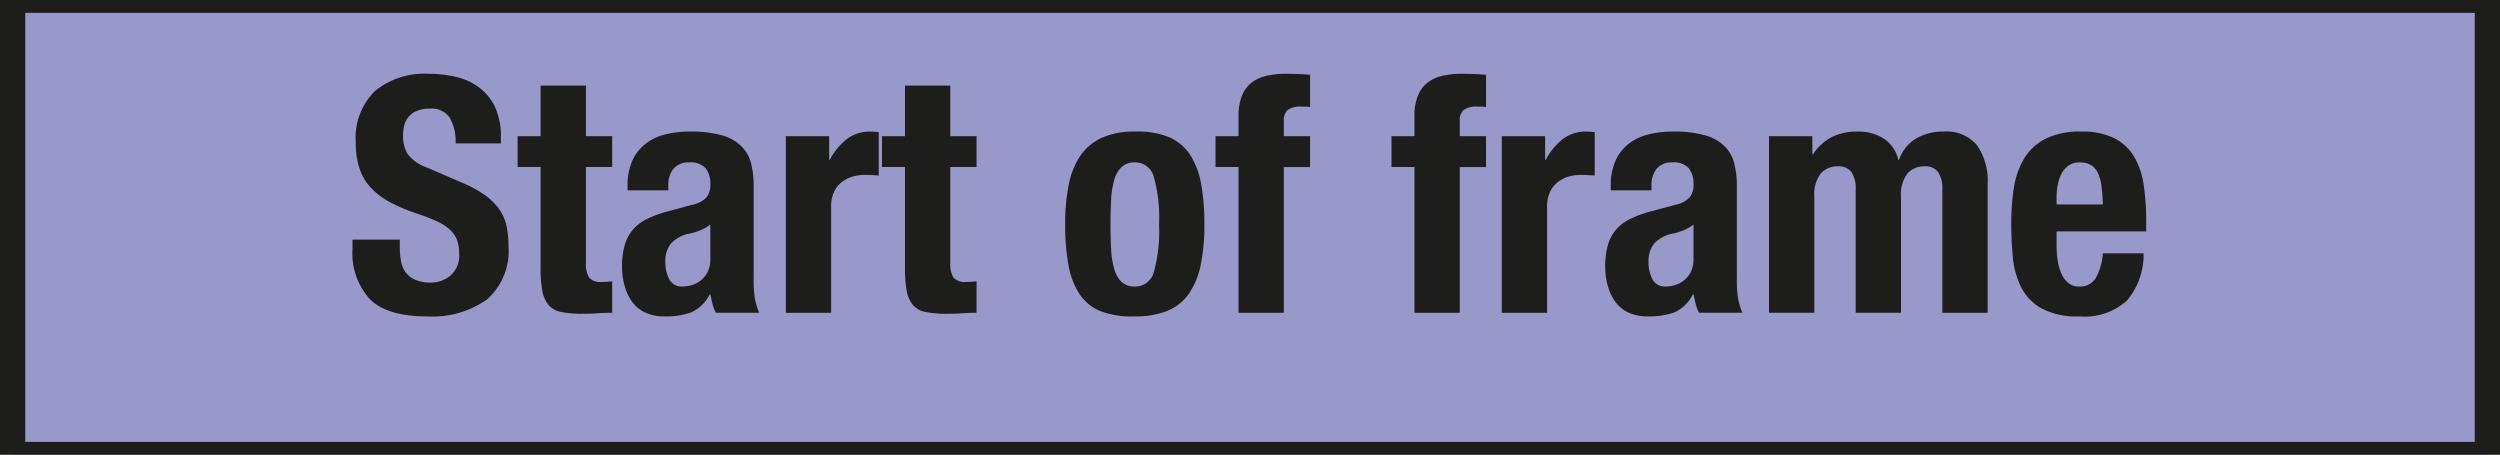 <svg xmlns="http://www.w3.org/2000/svg" width="198" height="36" viewBox="0 0 198 36">
  <defs>
    <style>
      .cls-1 {
        fill: #9898cb;
      }

      .cls-2 {
        fill: #1d1d1b;
      }
    </style>
  </defs>
  <g id="Слой_2" data-name="Слой 2">
    <g>
      <rect class="cls-1" x="1" width="196" height="36"/>
      <path class="cls-2" d="M196,1V35H2V1H196m2-2H0V37H198V-1Z"/>
    </g>
    <path class="cls-2" d="M196,37V197H2V37H196m2-2H0V199H198V35Z"/>
    <path class="cls-2" d="M195.999-88V-1h-194V-88h194m2-2h-198V1h198V-90Z"/>
    <g>
      <path class="cls-2" d="M31.662,19.521a6.2,6.2,0,0,0,.104,1.184,2.059,2.059,0,0,0,.39.896,1.913,1.913,0,0,0,.767.572,3.054,3.054,0,0,0,1.209.208,2.391,2.391,0,0,0,1.547-.56,2.094,2.094,0,0,0,.689-1.729,3.11,3.11,0,0,0-.169-1.079,2.138,2.138,0,0,0-.559-.819,4.003,4.003,0,0,0-1.027-.663,14.985,14.985,0,0,0-1.573-.61,13.482,13.482,0,0,1-2.158-.91,5.793,5.793,0,0,1-1.521-1.157,4.128,4.128,0,0,1-.897-1.534,6.448,6.448,0,0,1-.286-2.015,5.194,5.194,0,0,1,1.534-4.108,6.153,6.153,0,0,1,4.212-1.352,9.122,9.122,0,0,1,2.301.273,4.821,4.821,0,0,1,1.82.884,4.139,4.139,0,0,1,1.196,1.56,5.494,5.494,0,0,1,.429,2.275v.52H36.082a3.727,3.727,0,0,0-.468-2.041,1.723,1.723,0,0,0-1.56-.715,2.621,2.621,0,0,0-1.04.182,1.76,1.76,0,0,0-.663.481,1.648,1.648,0,0,0-.338.689,3.51,3.51,0,0,0-.091.806,2.684,2.684,0,0,0,.364,1.443,3.264,3.264,0,0,0,1.56,1.078l2.886,1.248a8.88,8.88,0,0,1,1.742.976,4.766,4.766,0,0,1,1.079,1.092,3.64,3.64,0,0,1,.559,1.287,7.204,7.204,0,0,1,.156,1.56,5.111,5.111,0,0,1-1.703,4.277,7.503,7.503,0,0,1-4.745,1.339q-3.173,0-4.537-1.378a5.379,5.379,0,0,1-1.365-3.952v-.754h3.744Z"/>
      <path class="cls-2" d="M46.404,6.78v4.005H48.484v2.443H46.404v7.566a2.121,2.121,0,0,0,.247,1.183,1.195,1.195,0,0,0,1.027.352c.139,0,.277-.005.416-.014.139-.008.269-.021.39-.039v2.496q-.598,0-1.157.039-.559.04-1.183.039a8.363,8.363,0,0,1-1.703-.143,1.731,1.731,0,0,1-1.014-.572,2.463,2.463,0,0,1-.481-1.131,9.952,9.952,0,0,1-.13-1.769V13.229H40.996V10.785h1.82V6.78Z"/>
      <path class="cls-2" d="M49.706,14.736a4.736,4.736,0,0,1,.39-2.041,3.56,3.56,0,0,1,1.053-1.325,4.174,4.174,0,0,1,1.56-.729,8.014,8.014,0,0,1,1.911-.221,8.869,8.869,0,0,1,2.6.312,3.546,3.546,0,0,1,1.534.885,2.959,2.959,0,0,1,.741,1.364,7.247,7.247,0,0,1,.195,1.729v7.357a9.851,9.851,0,0,0,.091,1.534,5.316,5.316,0,0,0,.351,1.17H56.7a2.936,2.936,0,0,1-.273-.715q-.092-.376-.169-.741h-.052a3.042,3.042,0,0,1-1.443,1.417,5.82,5.82,0,0,1-2.119.325,3.516,3.516,0,0,1-1.586-.325,2.683,2.683,0,0,1-1.04-.896,4.023,4.023,0,0,1-.572-1.287,5.716,5.716,0,0,1-.182-1.417,6.126,6.126,0,0,1,.208-1.703A3.281,3.281,0,0,1,50.109,18.208a3.478,3.478,0,0,1,1.092-.846,8.708,8.708,0,0,1,1.599-.598l2.028-.546a2.166,2.166,0,0,0,1.118-.572,1.595,1.595,0,0,0,.312-1.065,1.925,1.925,0,0,0-.377-1.262,1.591,1.591,0,0,0-1.287-.455,1.539,1.539,0,0,0-1.248.494,1.993,1.993,0,0,0-.416,1.326v.39H49.706Zm5.772,3.497a4.96,4.96,0,0,1-.754.247,2.758,2.758,0,0,0-1.56.78,2.203,2.203,0,0,0-.468,1.482,2.841,2.841,0,0,0,.312,1.378,1.09,1.09,0,0,0,1.04.571,2.651,2.651,0,0,0,.754-.116,2.101,2.101,0,0,0,.715-.378,1.987,1.987,0,0,0,.533-.676,2.188,2.188,0,0,0,.208-.987V17.778A3.195,3.195,0,0,1,55.478,18.233Z"/>
      <path class="cls-2" d="M65.67,10.785v1.871h.052a5.098,5.098,0,0,1,1.326-1.625,2.99,2.99,0,0,1,1.898-.61c.104,0,.212.004.325.013.112.009.221.022.325.039V13.904q-.286-.025-.559-.039c-.182-.008-.369-.013-.559-.013a3.513,3.513,0,0,0-.936.13,2.502,2.502,0,0,0-.858.43,2.141,2.141,0,0,0-.624.779,2.689,2.689,0,0,0-.234,1.184v8.397H62.237V10.785Z"/>
      <path class="cls-2" d="M75.263,6.78v4.005h2.08v2.443H75.263v7.566a2.121,2.121,0,0,0,.247,1.183,1.195,1.195,0,0,0,1.027.352c.139,0,.277-.005.416-.014.139-.008.269-.021.39-.039v2.496q-.598,0-1.157.039-.559.04-1.183.039a8.363,8.363,0,0,1-1.703-.143,1.731,1.731,0,0,1-1.014-.572,2.463,2.463,0,0,1-.481-1.131,9.951,9.951,0,0,1-.13-1.769V13.229H69.855V10.785h1.82V6.78Z"/>
      <path class="cls-2" d="M84.649,14.606a6.105,6.105,0,0,1,.936-2.301,4.158,4.158,0,0,1,1.703-1.404,6.218,6.218,0,0,1,2.587-.48,6.583,6.583,0,0,1,2.678.429,3.763,3.763,0,0,1,1.69,1.391,6.215,6.215,0,0,1,.884,2.314,17.623,17.623,0,0,1,.26,3.224,15.712,15.712,0,0,1-.286,3.173,6.114,6.114,0,0,1-.936,2.301A3.877,3.877,0,0,1,92.462,24.617a6.707,6.707,0,0,1-2.587.441,6.91,6.91,0,0,1-2.678-.403A3.614,3.614,0,0,1,85.507,23.304a6.09,6.09,0,0,1-.884-2.314,17.622,17.622,0,0,1-.26-3.211A15.709,15.709,0,0,1,84.649,14.606Zm3.354,5.148a6.786,6.786,0,0,0,.247,1.56,2.228,2.228,0,0,0,.585,1.015,1.464,1.464,0,0,0,1.04.363,1.52,1.52,0,0,0,1.508-1.144,12.139,12.139,0,0,0,.416-3.771,12.136,12.136,0,0,0-.416-3.77,1.521,1.521,0,0,0-1.508-1.145,1.465,1.465,0,0,0-1.04.364,2.228,2.228,0,0,0-.585,1.015,6.787,6.787,0,0,0-.247,1.56q-.053.91-.052,1.976Q87.951,18.845,88.003,19.755Z"/>
      <path class="cls-2" d="M96.271,13.229V10.785h1.82V9.198a4.28,4.28,0,0,1,.26-1.586,2.512,2.512,0,0,1,.741-1.04,2.949,2.949,0,0,1,1.183-.559,6.689,6.689,0,0,1,1.56-.169q.961,0,1.924.078V8.471a2.026,2.026,0,0,0-.364-.026h-.338a1.68,1.68,0,0,0-1.066.261,1.057,1.057,0,0,0-.312.857v1.223h2.08v2.443h-2.08V24.772H98.091V13.229Z"/>
      <path class="cls-2" d="M110.206,13.229V10.785h1.82V9.198a4.28,4.28,0,0,1,.26-1.586,2.512,2.512,0,0,1,.741-1.04,2.949,2.949,0,0,1,1.183-.559,6.689,6.689,0,0,1,1.56-.169q.961,0,1.924.078V8.471a2.026,2.026,0,0,0-.364-.026h-.338a1.68,1.68,0,0,0-1.066.261,1.057,1.057,0,0,0-.312.857v1.223h2.08v2.443h-2.08V24.772h-3.588V13.229Z"/>
      <path class="cls-2" d="M122.374,10.785v1.871h.052a5.098,5.098,0,0,1,1.326-1.625A2.99,2.99,0,0,1,125.65,10.421c.104,0,.212.004.325.013.112.009.221.022.325.039V13.904q-.286-.025-.559-.039c-.182-.008-.369-.013-.559-.013a3.513,3.513,0,0,0-.936.13,2.502,2.502,0,0,0-.858.43,2.141,2.141,0,0,0-.624.779,2.689,2.689,0,0,0-.234,1.184v8.397H118.942V10.785Z"/>
      <path class="cls-2" d="M127.574,14.736a4.736,4.736,0,0,1,.39-2.041,3.56,3.56,0,0,1,1.053-1.325,4.175,4.175,0,0,1,1.56-.729,8.014,8.014,0,0,1,1.911-.221,8.869,8.869,0,0,1,2.6.312,3.546,3.546,0,0,1,1.534.885,2.959,2.959,0,0,1,.741,1.364,7.247,7.247,0,0,1,.195,1.729v7.357a9.849,9.849,0,0,0,.091,1.534,5.315,5.315,0,0,0,.351,1.17H134.568a2.936,2.936,0,0,1-.273-.715q-.092-.376-.169-.741h-.052a3.042,3.042,0,0,1-1.443,1.417,5.82,5.82,0,0,1-2.119.325,3.516,3.516,0,0,1-1.586-.325,2.683,2.683,0,0,1-1.04-.896,4.023,4.023,0,0,1-.572-1.287,5.716,5.716,0,0,1-.182-1.417,6.126,6.126,0,0,1,.208-1.703,3.281,3.281,0,0,1,.637-1.222,3.478,3.478,0,0,1,1.092-.846,8.709,8.709,0,0,1,1.599-.598l2.028-.546a2.166,2.166,0,0,0,1.118-.572,1.595,1.595,0,0,0,.312-1.065,1.925,1.925,0,0,0-.377-1.262,1.591,1.591,0,0,0-1.287-.455,1.539,1.539,0,0,0-1.248.494,1.994,1.994,0,0,0-.416,1.326v.39h-3.224Zm5.772,3.497a4.96,4.96,0,0,1-.754.247,2.758,2.758,0,0,0-1.56.78,2.203,2.203,0,0,0-.468,1.482,2.841,2.841,0,0,0,.312,1.378,1.09,1.09,0,0,0,1.04.571,2.651,2.651,0,0,0,.754-.116,2.101,2.101,0,0,0,.715-.378,1.987,1.987,0,0,0,.533-.676,2.188,2.188,0,0,0,.208-.987V17.778A3.195,3.195,0,0,1,133.346,18.233Z"/>
      <path class="cls-2" d="M143.538,10.785v1.43H143.59a4.109,4.109,0,0,1,1.521-1.378,4.517,4.517,0,0,1,2.015-.416,3.647,3.647,0,0,1,2.093.572,2.775,2.775,0,0,1,1.131,1.663h.052a3.183,3.183,0,0,1,1.339-1.677,4.165,4.165,0,0,1,2.197-.559A3.144,3.144,0,0,1,156.577,11.5a4.95,4.95,0,0,1,.845,3.106v10.166h-3.588V14.997a2.365,2.365,0,0,0-.325-1.353,1.222,1.222,0,0,0-1.079-.468,1.732,1.732,0,0,0-1.365.572,2.7,2.7,0,0,0-.507,1.819v9.204h-3.588V14.997a2.361,2.361,0,0,0-.325-1.353,1.221,1.221,0,0,0-1.079-.468,1.731,1.731,0,0,0-1.365.572,2.7,2.7,0,0,0-.507,1.819v9.204h-3.588V10.785Z"/>
      <path class="cls-2" d="M162.881,19.442a7.807,7.807,0,0,0,.091,1.209,3.94,3.94,0,0,0,.299,1.04,1.968,1.968,0,0,0,.546.729,1.282,1.282,0,0,0,.832.272,1.457,1.457,0,0,0,1.326-.649,4.796,4.796,0,0,0,.572-1.977h3.224a5.609,5.609,0,0,1-1.3,3.719,4.957,4.957,0,0,1-3.77,1.273,5.974,5.974,0,0,1-3.042-.649,4.034,4.034,0,0,1-1.612-1.717,6.752,6.752,0,0,1-.637-2.392q-.117-1.326-.117-2.652a18.241,18.241,0,0,1,.195-2.704,6.524,6.524,0,0,1,.78-2.313,4.243,4.243,0,0,1,1.677-1.612,6.07,6.07,0,0,1,2.912-.598,5.661,5.661,0,0,1,2.561.507,3.862,3.862,0,0,1,1.573,1.43,6,6,0,0,1,.78,2.236,18.784,18.784,0,0,1,.208,2.925v.806h-7.098Zm3.562-4.667a3.644,3.644,0,0,0-.273-1.04,1.452,1.452,0,0,0-.546-.649,1.656,1.656,0,0,0-.897-.222,1.528,1.528,0,0,0-.897.247,1.781,1.781,0,0,0-.559.65,3.214,3.214,0,0,0-.299.897,5.402,5.402,0,0,0-.091.987v.546h3.666Q166.521,15.387,166.443,14.775Z"/>
    </g>
  </g>
</svg>
